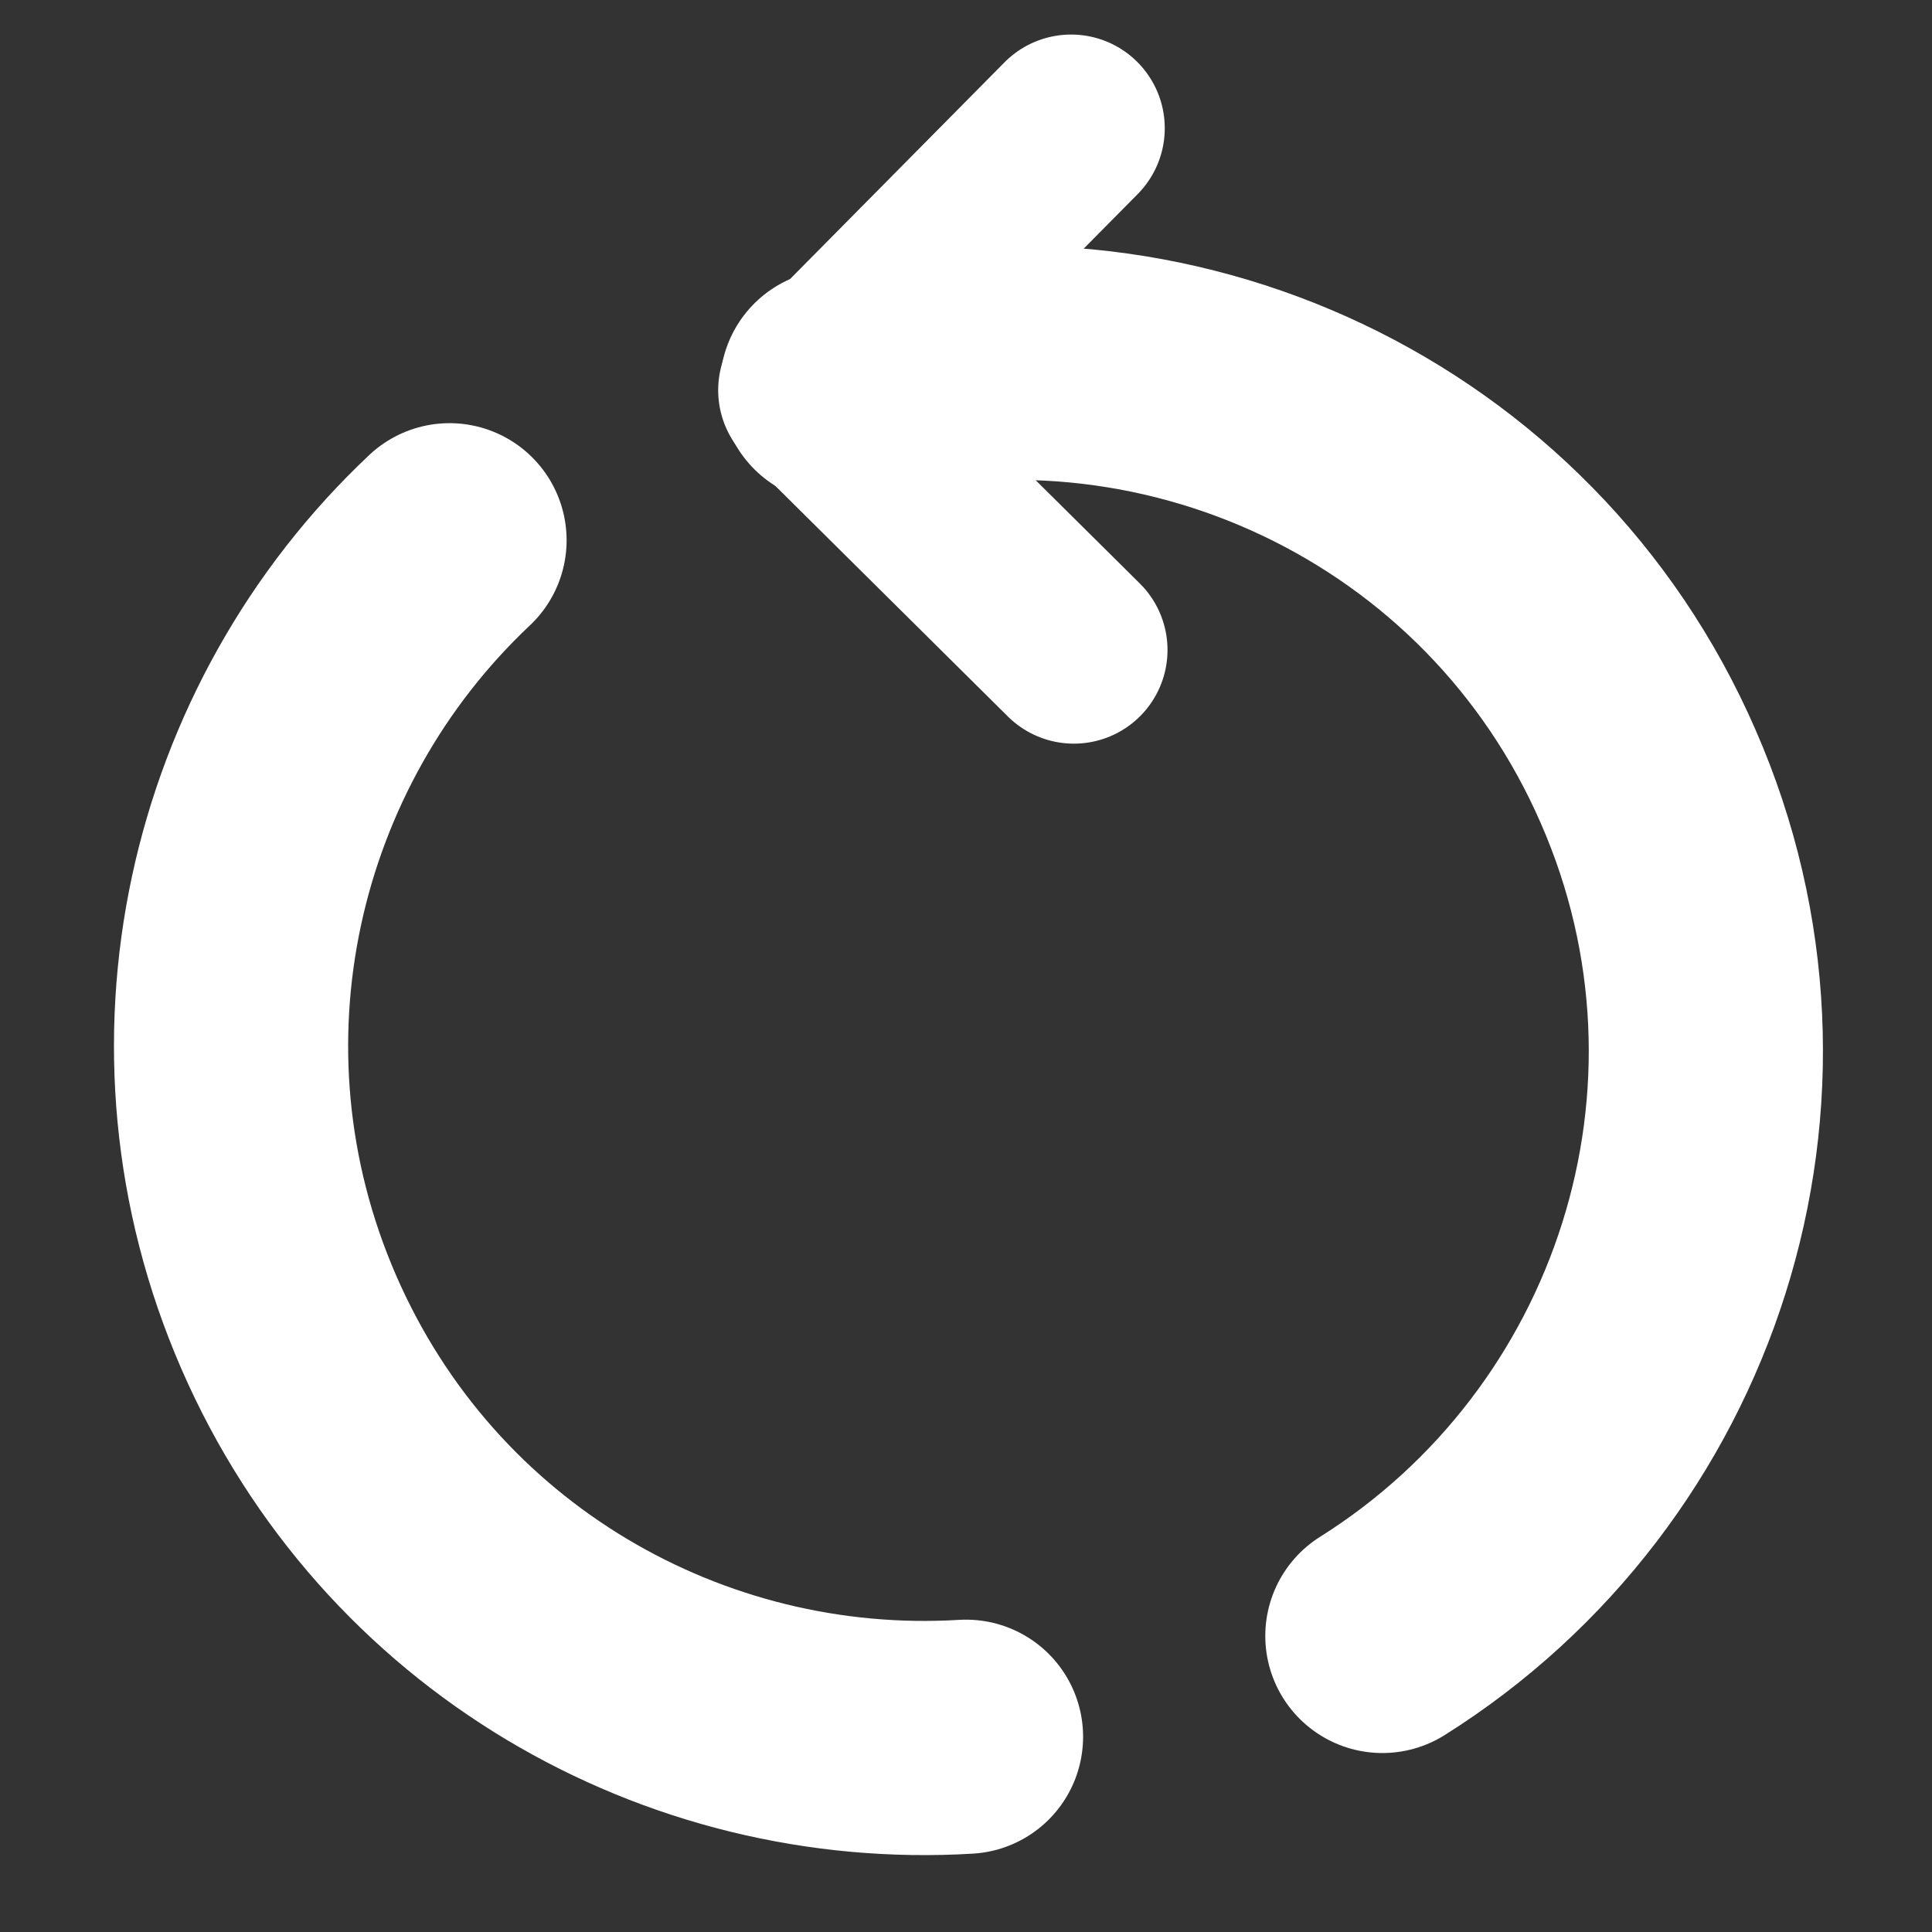 <svg width="33" height="33" viewBox="0 0 33 33" fill="none" xmlns="http://www.w3.org/2000/svg">
<rect x="0" y="0" width="33" height="33" fill="#333333" stroke="none"/>
<g clip-path="url(#clip0_201_27250)">
<path d="M7.678 9.228C4.142 12.557 2.882 17.871 4.932 22.583C6.982 27.294 11.685 29.956 16.5 29.665" stroke="white" stroke-width="4" stroke-linecap="round" stroke-linejoin="round"/>
<path d="M23.612 27.943C28.47 24.891 30.52 18.675 28.152 13.264C25.793 7.844 19.839 5.111 14.297 6.599" stroke="white" stroke-width="4" stroke-linecap="round" stroke-linejoin="round"/>
<path d="M18.342 11.102L13.867 6.665L18.295 2.19" stroke="white" stroke-width="3.2" stroke-linecap="round" stroke-linejoin="round"/>
</g>
<defs>
<clipPath id="clip0_201_27250">
<rect width="32" height="32" fill="white" transform="translate(0.5 0.271)"/>
</clipPath>
</defs>
</svg>
